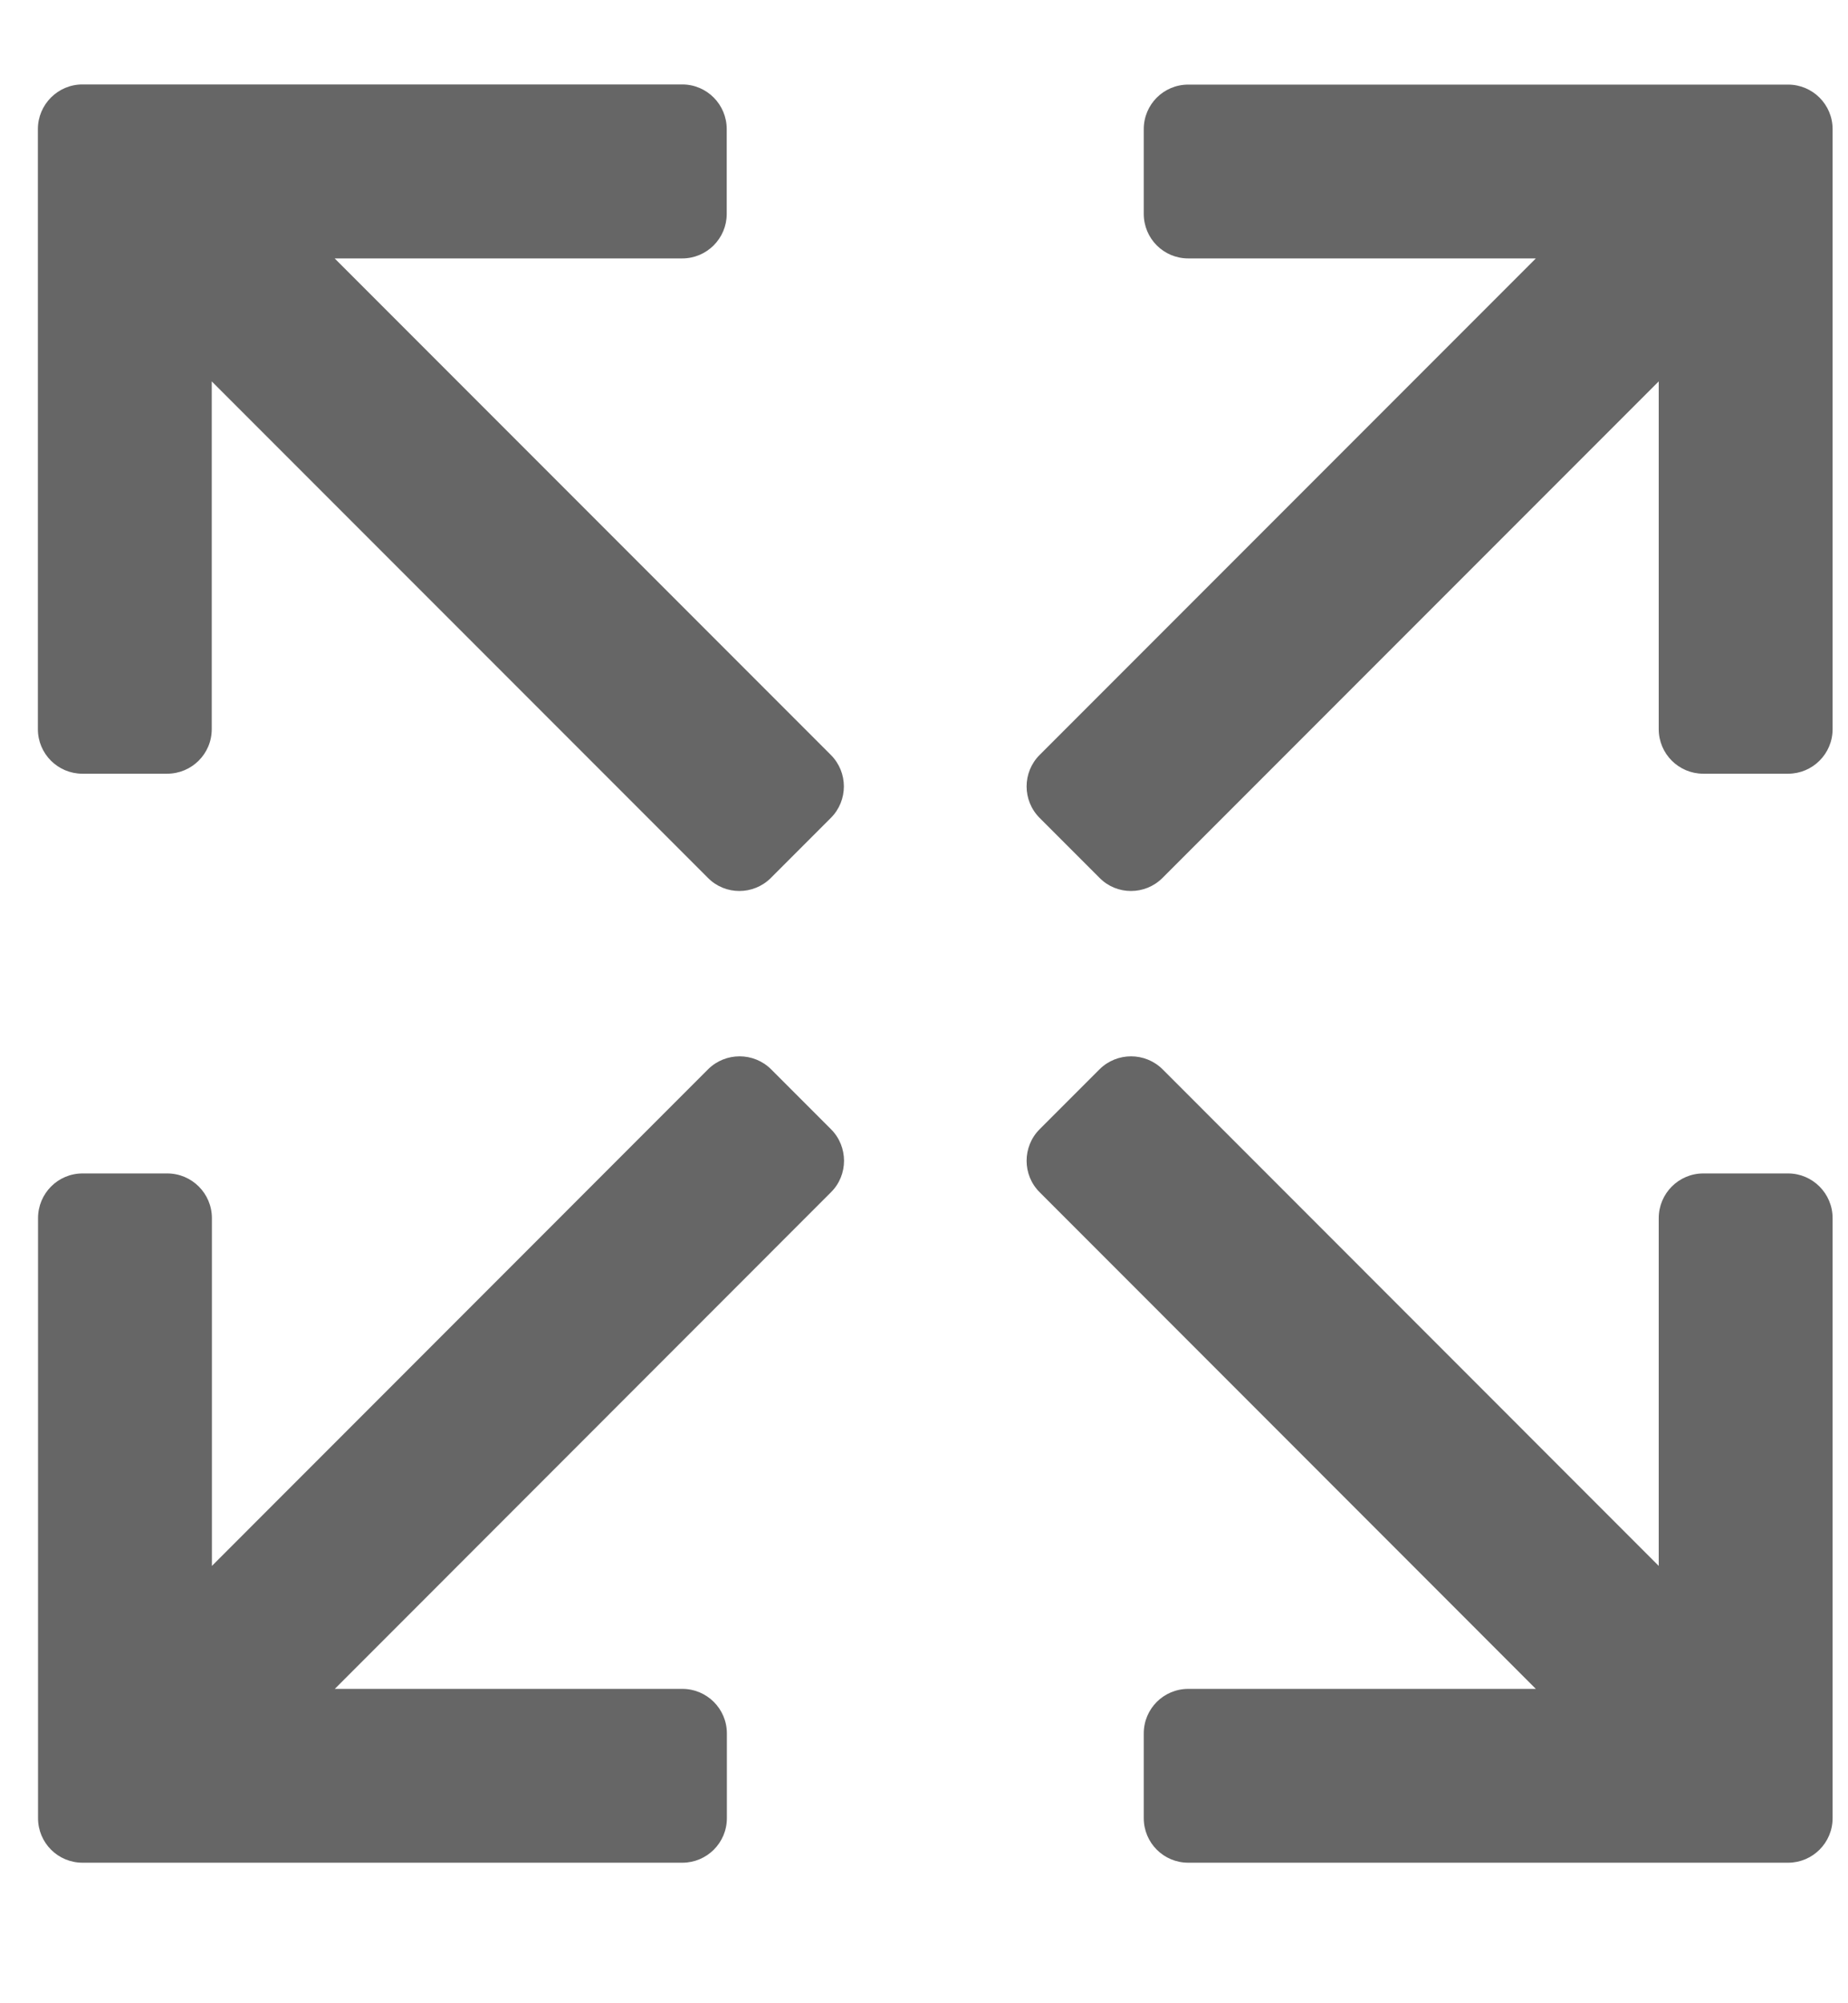 <svg width="12" height="13" viewBox="0 0 12 13" fill="none" xmlns="http://www.w3.org/2000/svg">
<g clip-path="url(#clip0)">
<path d="M11.611 0.549H7.716C7.556 0.549 7.427 0.678 7.427 0.838V1.388C7.427 1.548 7.556 1.677 7.716 1.677H9.973L6.751 4.899C6.638 5.012 6.638 5.195 6.751 5.308L7.14 5.697C7.196 5.754 7.27 5.782 7.344 5.782C7.418 5.782 7.492 5.754 7.549 5.697L10.771 2.475V4.732C10.771 4.892 10.901 5.021 11.06 5.021H11.611C11.77 5.021 11.9 4.892 11.9 4.732V0.838C11.9 0.678 11.77 0.549 11.611 0.549Z" fill="#666666"/>
<path d="M2.173 1.677H4.43C4.59 1.677 4.719 1.547 4.719 1.388V0.838C4.719 0.678 4.59 0.548 4.43 0.548H0.535C0.376 0.548 0.246 0.678 0.246 0.838V4.732C0.246 4.892 0.376 5.021 0.535 5.021H1.085C1.245 5.021 1.375 4.892 1.375 4.732V2.475L4.597 5.697C4.653 5.754 4.727 5.782 4.801 5.782C4.875 5.782 4.949 5.754 5.006 5.697L5.395 5.308C5.508 5.195 5.508 5.012 5.395 4.899L2.173 1.677Z" fill="#666666"/>
<path d="M11.611 7.615H11.06C10.901 7.615 10.771 7.745 10.771 7.905V10.162L7.549 6.939C7.436 6.827 7.253 6.827 7.14 6.939L6.751 7.328C6.638 7.441 6.638 7.625 6.751 7.737L9.973 10.96H7.716C7.556 10.96 7.427 11.089 7.427 11.249V11.799C7.427 11.959 7.556 12.088 7.716 12.088H11.611C11.77 12.088 11.9 11.959 11.9 11.799V7.905C11.9 7.745 11.77 7.615 11.611 7.615Z" fill="#666666"/>
<path d="M5.007 6.939C4.894 6.827 4.711 6.827 4.598 6.939L1.376 10.162V7.905C1.376 7.745 1.246 7.615 1.086 7.615H0.536C0.376 7.615 0.247 7.745 0.247 7.905V11.799C0.247 11.959 0.376 12.088 0.536 12.088H4.431C4.59 12.088 4.72 11.959 4.72 11.799V11.249C4.72 11.089 4.59 10.96 4.431 10.96H2.174L5.396 7.737C5.509 7.625 5.509 7.441 5.396 7.328L5.007 6.939Z" fill="#666666"/>
</g>
<defs>
<clipPath id="clip0">
<rect width="11.655" height="11.655" fill="white" transform="translate(0.246 0.492)"/>
</clipPath>
</defs>
</svg>
